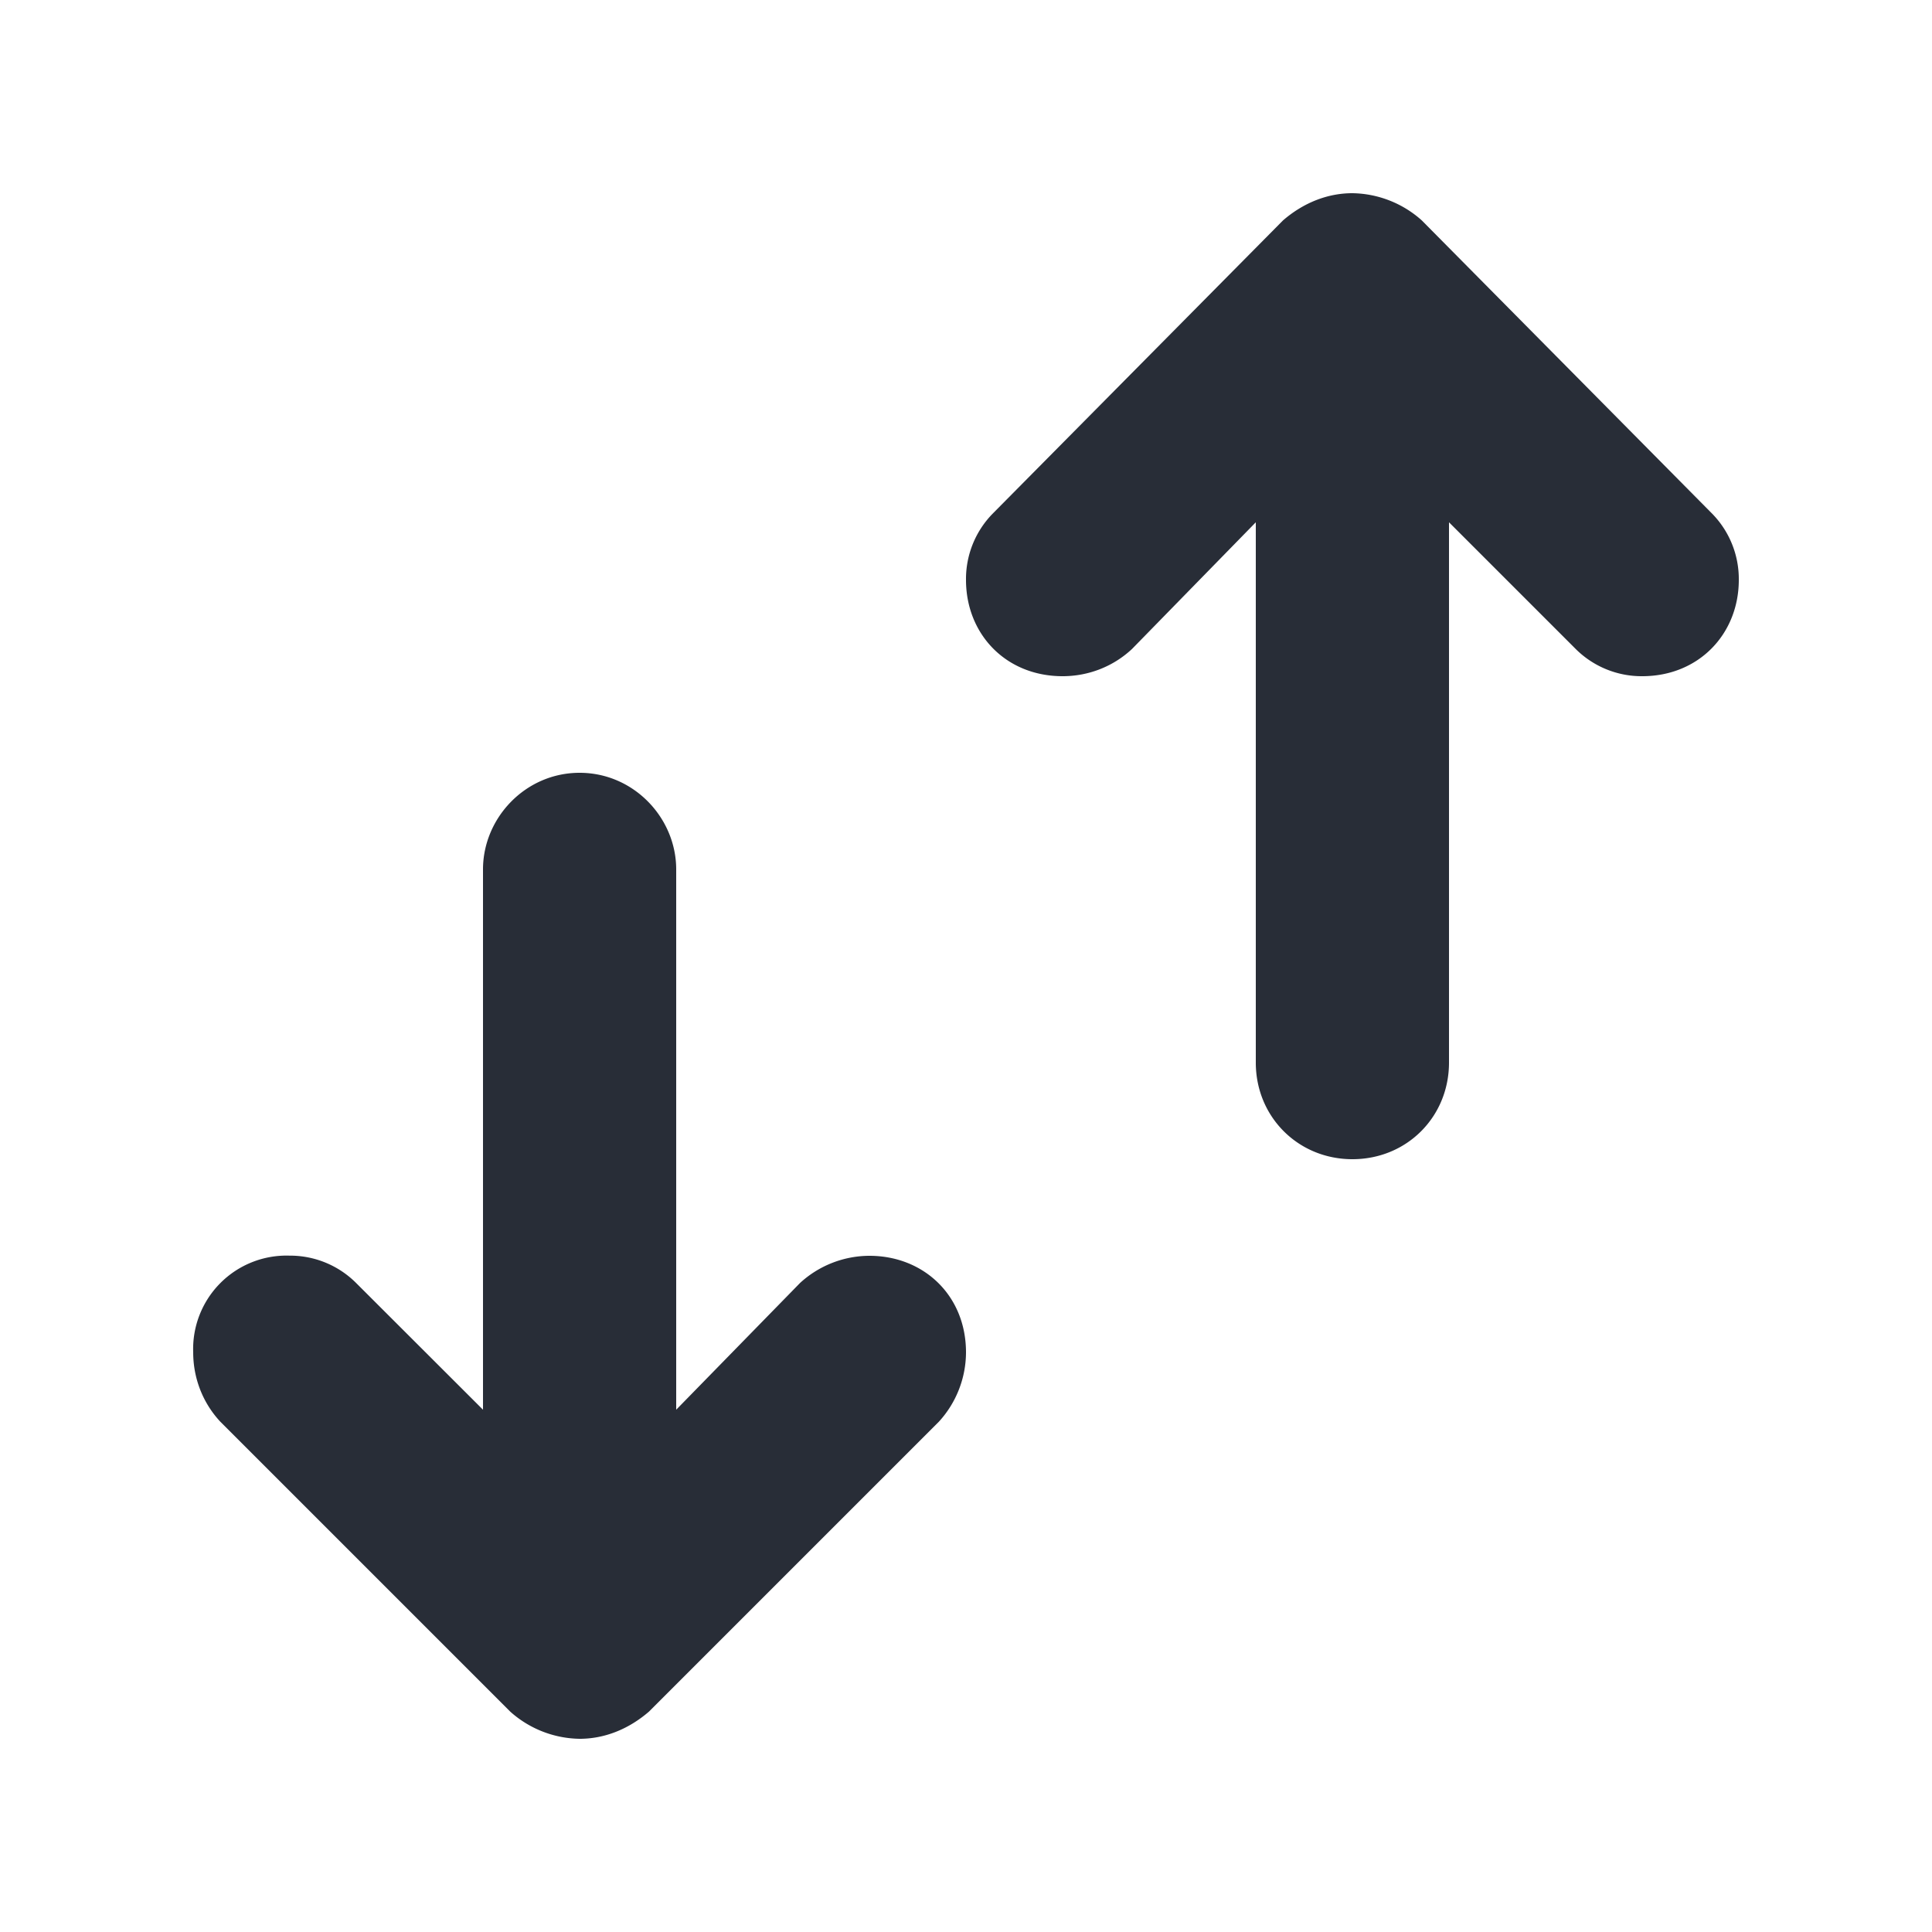 <svg xmlns="http://www.w3.org/2000/svg" width="12" height="12" fill="none"><g clip-path="url(#a)"><path fill="#282D37" fill-rule="evenodd" d="m7.969 1.369-1.8 1.818A.58.58 0 0 0 6 3.602c0 .335.246.598.6.598.155 0 .31-.056.431-.169l.769-.787V6.6c0 .337.263.6.6.6.338 0 .6-.263.6-.6V3.244l.787.787a.58.58 0 0 0 .413.169c.353 0 .6-.264.6-.598a.58.58 0 0 0-.169-.415l-1.8-1.818A.66.66 0 0 0 8.4 1.2c-.15 0-.3.056-.431.169M3 5.399v3.357l-.788-.787a.58.58 0 0 0-.414-.17.58.58 0 0 0-.598.601c0 .155.056.31.169.431l1.8 1.8a.66.66 0 0 0 .431.169c.15 0 .3-.056.431-.169l1.8-1.8A.64.64 0 0 0 6 8.4c0-.354-.263-.6-.6-.6a.64.64 0 0 0-.431.169l-.769.787V5.4c0-.319-.263-.6-.6-.6s-.6.281-.6.6" clip-rule="evenodd"/></g><defs><clipPath id="a"><path fill="#fff" d="M0 0h12v12H0z"/></clipPath></defs></svg>